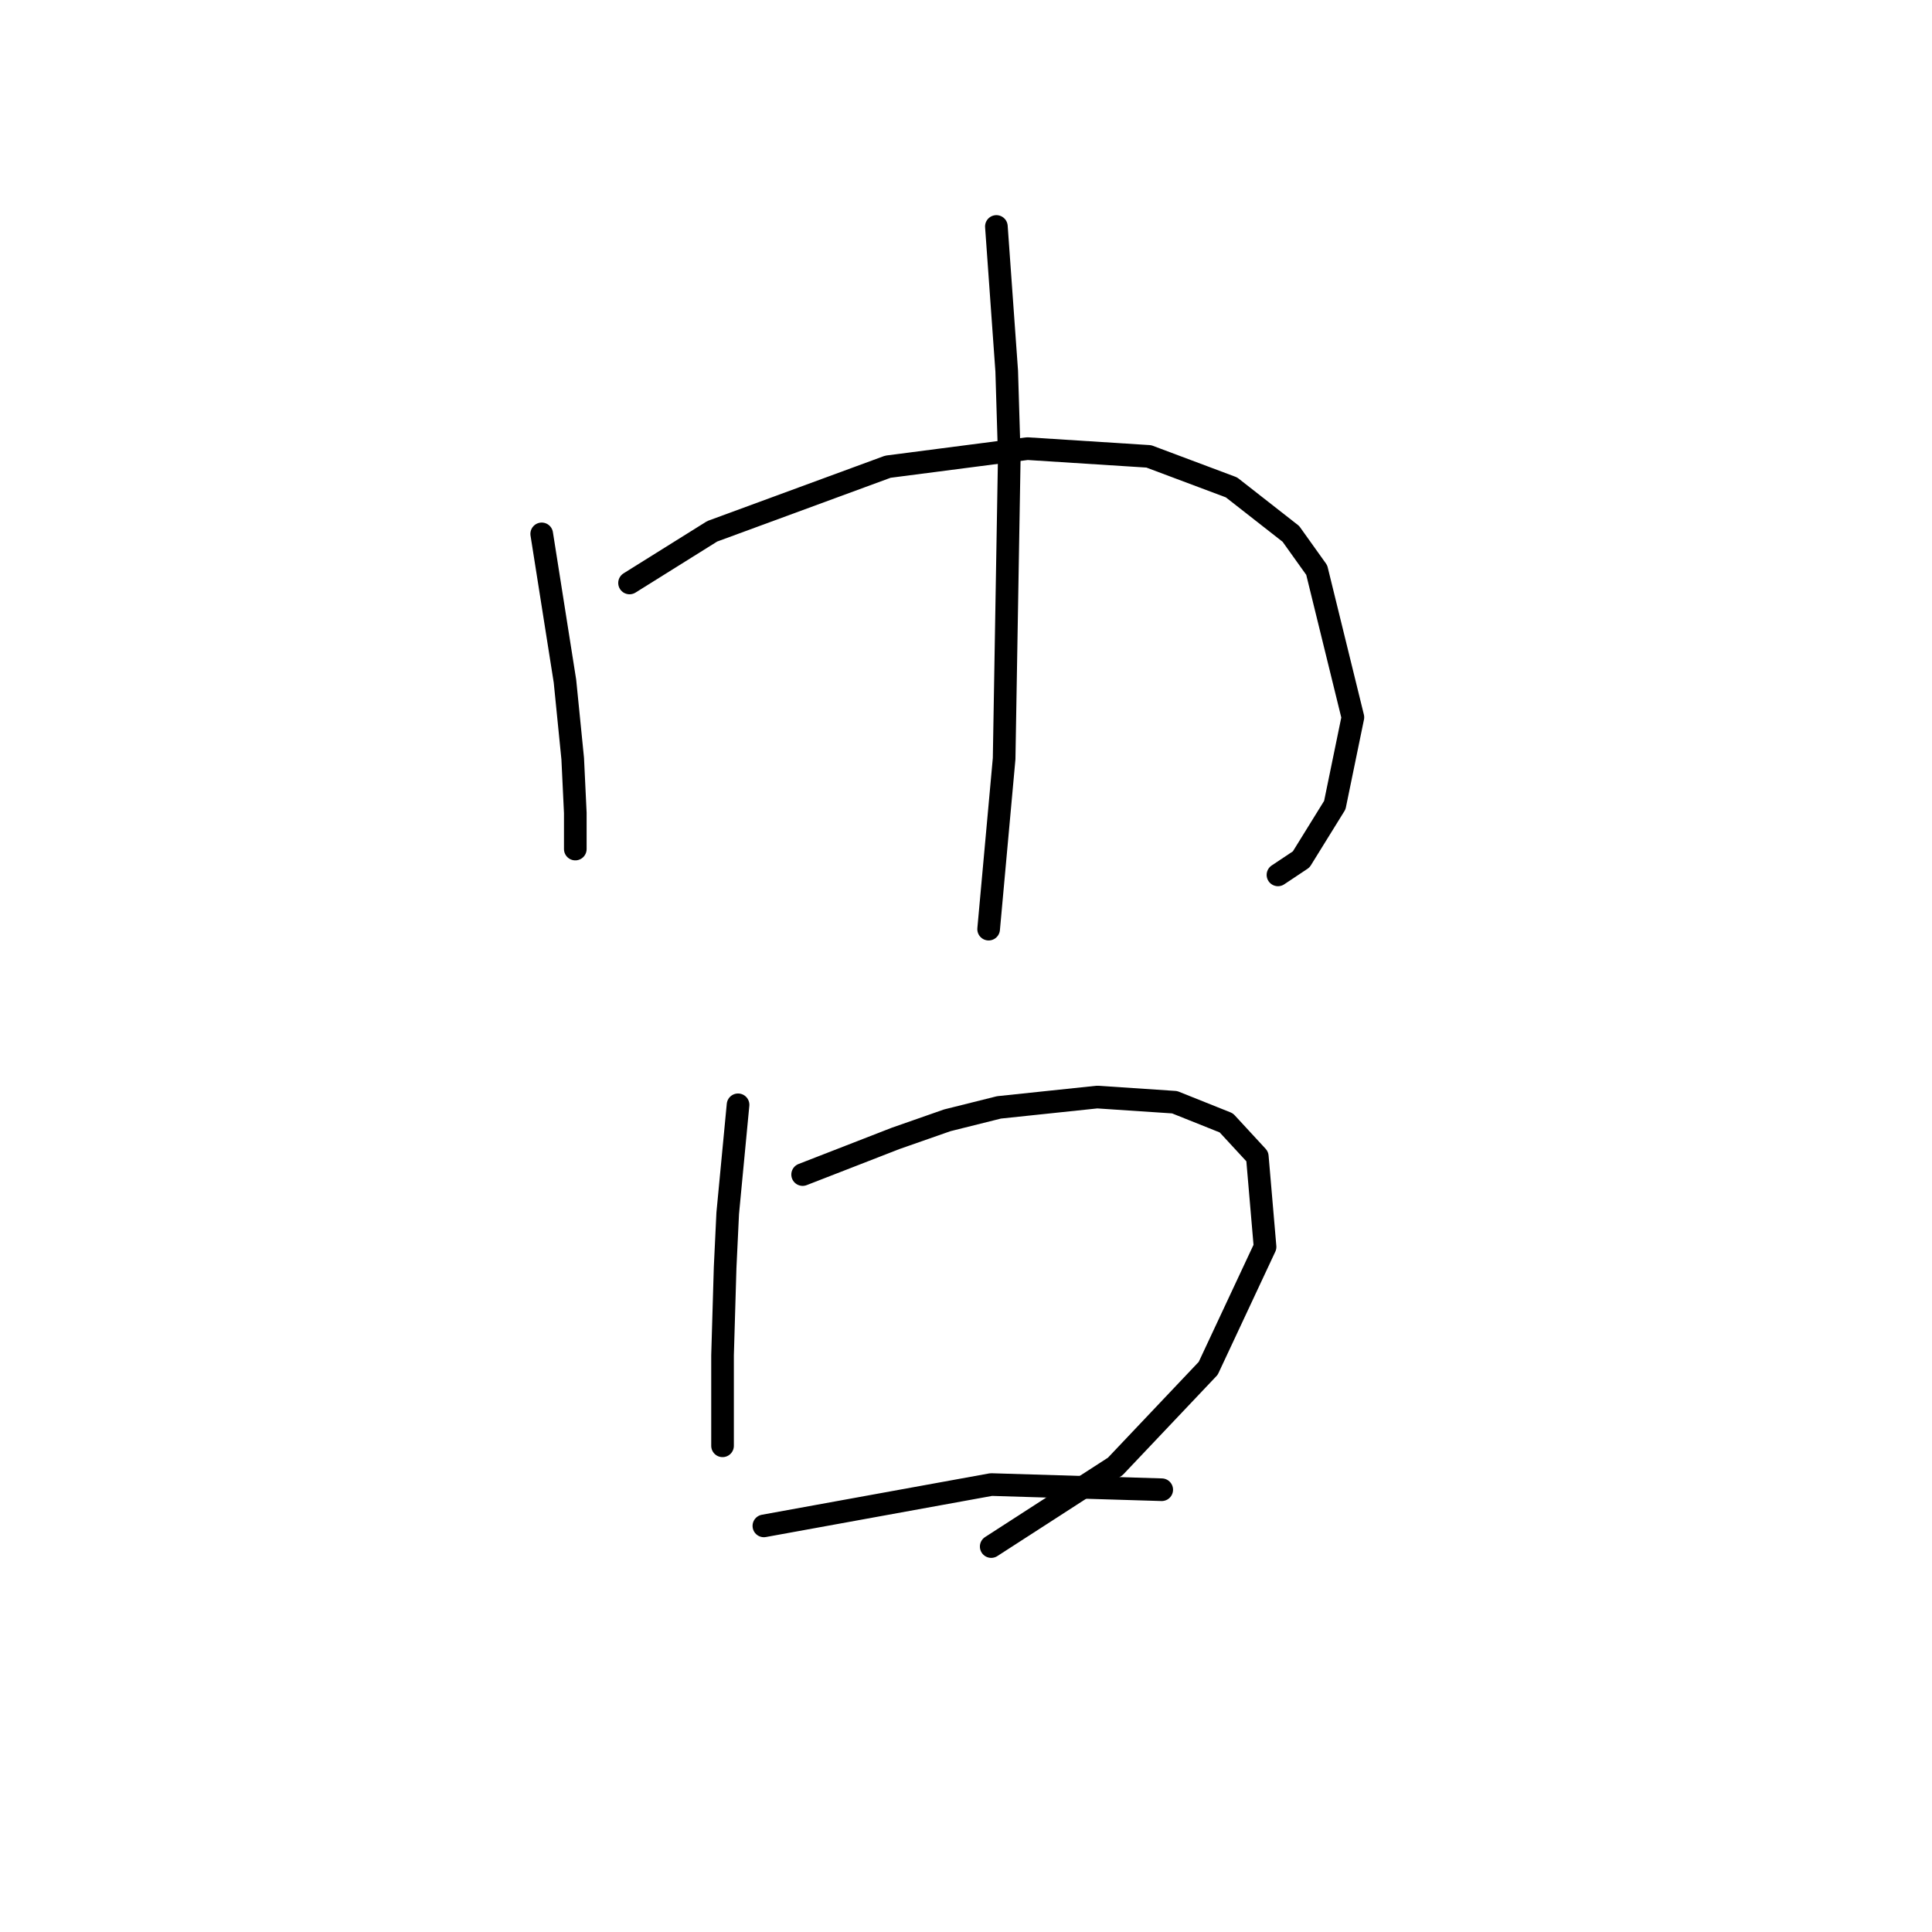 <?xml version="1.0" standalone="no"?>
    <svg width="256" height="256" xmlns="http://www.w3.org/2000/svg" version="1.1">
    <polyline stroke="black" stroke-width="3" stroke-linecap="round" fill="transparent" stroke-linejoin="round" points="71.78 70.742 72.807 77.246 73.833 83.75 74.86 90.254 75.887 100.523 76.23 107.712 76.23 111.819 76.23 112.504 76.23 112.504 " />
        <polyline stroke="black" stroke-width="3" stroke-linecap="round" fill="transparent" stroke-linejoin="round" points="83.418 77.246 88.895 73.823 94.372 70.4 117.649 61.842 136.133 59.446 152.222 60.473 163.176 64.581 171.049 70.742 174.472 75.535 179.264 95.046 176.868 106.685 172.418 113.873 169.337 115.927 169.337 115.927 " />
        <polyline stroke="black" stroke-width="3" stroke-linecap="round" fill="transparent" stroke-linejoin="round" points="132.026 30.008 132.71 39.592 133.395 49.177 133.737 60.473 133.053 100.523 130.999 123.116 130.999 123.116 " />
        <polyline stroke="black" stroke-width="3" stroke-linecap="round" fill="transparent" stroke-linejoin="round" points="97.795 146.393 97.11 153.581 96.426 160.769 96.083 167.958 95.741 179.596 95.741 184.389 95.741 190.208 95.741 191.577 95.741 191.577 " />
        <polyline stroke="black" stroke-width="3" stroke-linecap="round" fill="transparent" stroke-linejoin="round" points="106.353 155.635 112.514 153.239 118.676 150.842 125.522 148.446 132.368 146.735 145.376 145.366 155.645 146.05 162.491 148.789 166.599 153.239 167.626 165.219 160.095 181.308 147.772 194.316 131.341 204.927 131.341 204.927 " />
        <polyline stroke="black" stroke-width="3" stroke-linecap="round" fill="transparent" stroke-linejoin="round" points="101.218 202.189 116.28 199.45 131.341 196.712 153.934 197.396 153.934 197.396 " />
        </svg>
